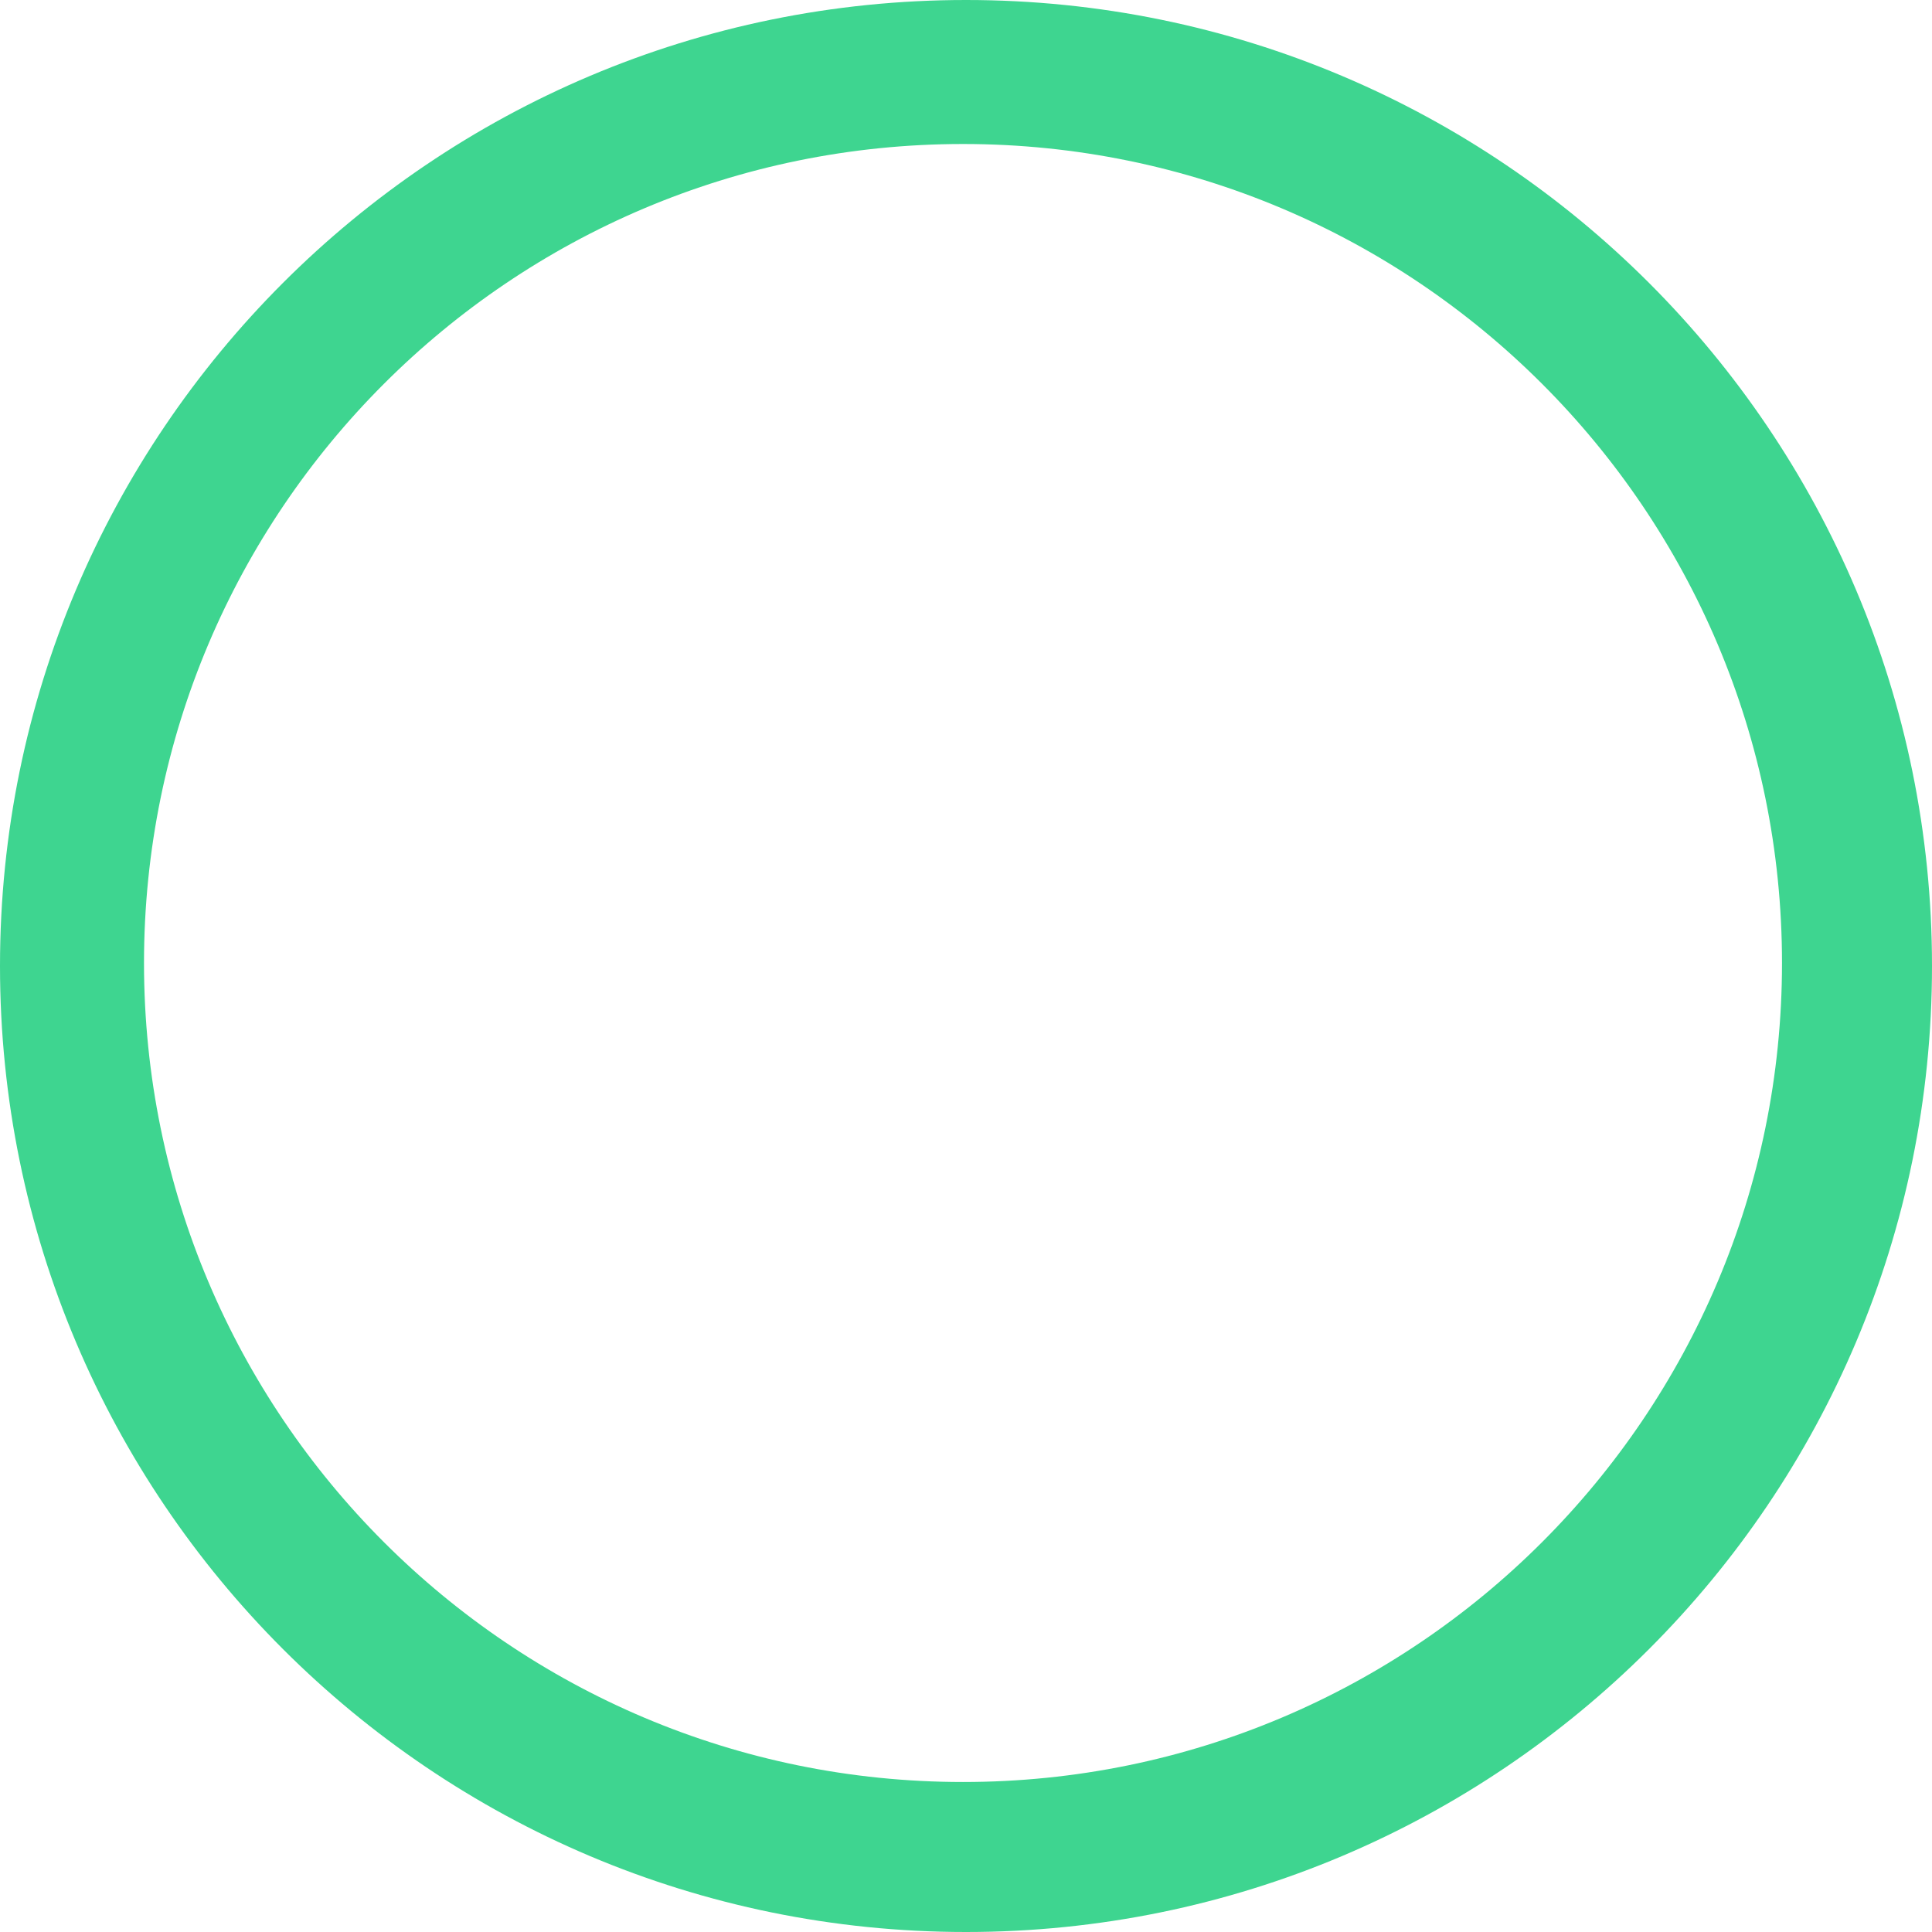 <svg xmlns="http://www.w3.org/2000/svg" width="322" height="322" viewBox="0 0 322 322">
    <path fill="#3ED590" fill-rule="evenodd" d="M161 0c88.918 0 161 72.082 161 161s-72.082 161-161 161S0 249.918 0 161 72.082 0 161 0zm-.5 24C85.113 24 24 85.113 24 160.5S85.113 297 160.5 297 297 235.887 297 160.5 235.887 24 160.5 24z"/>
</svg>
